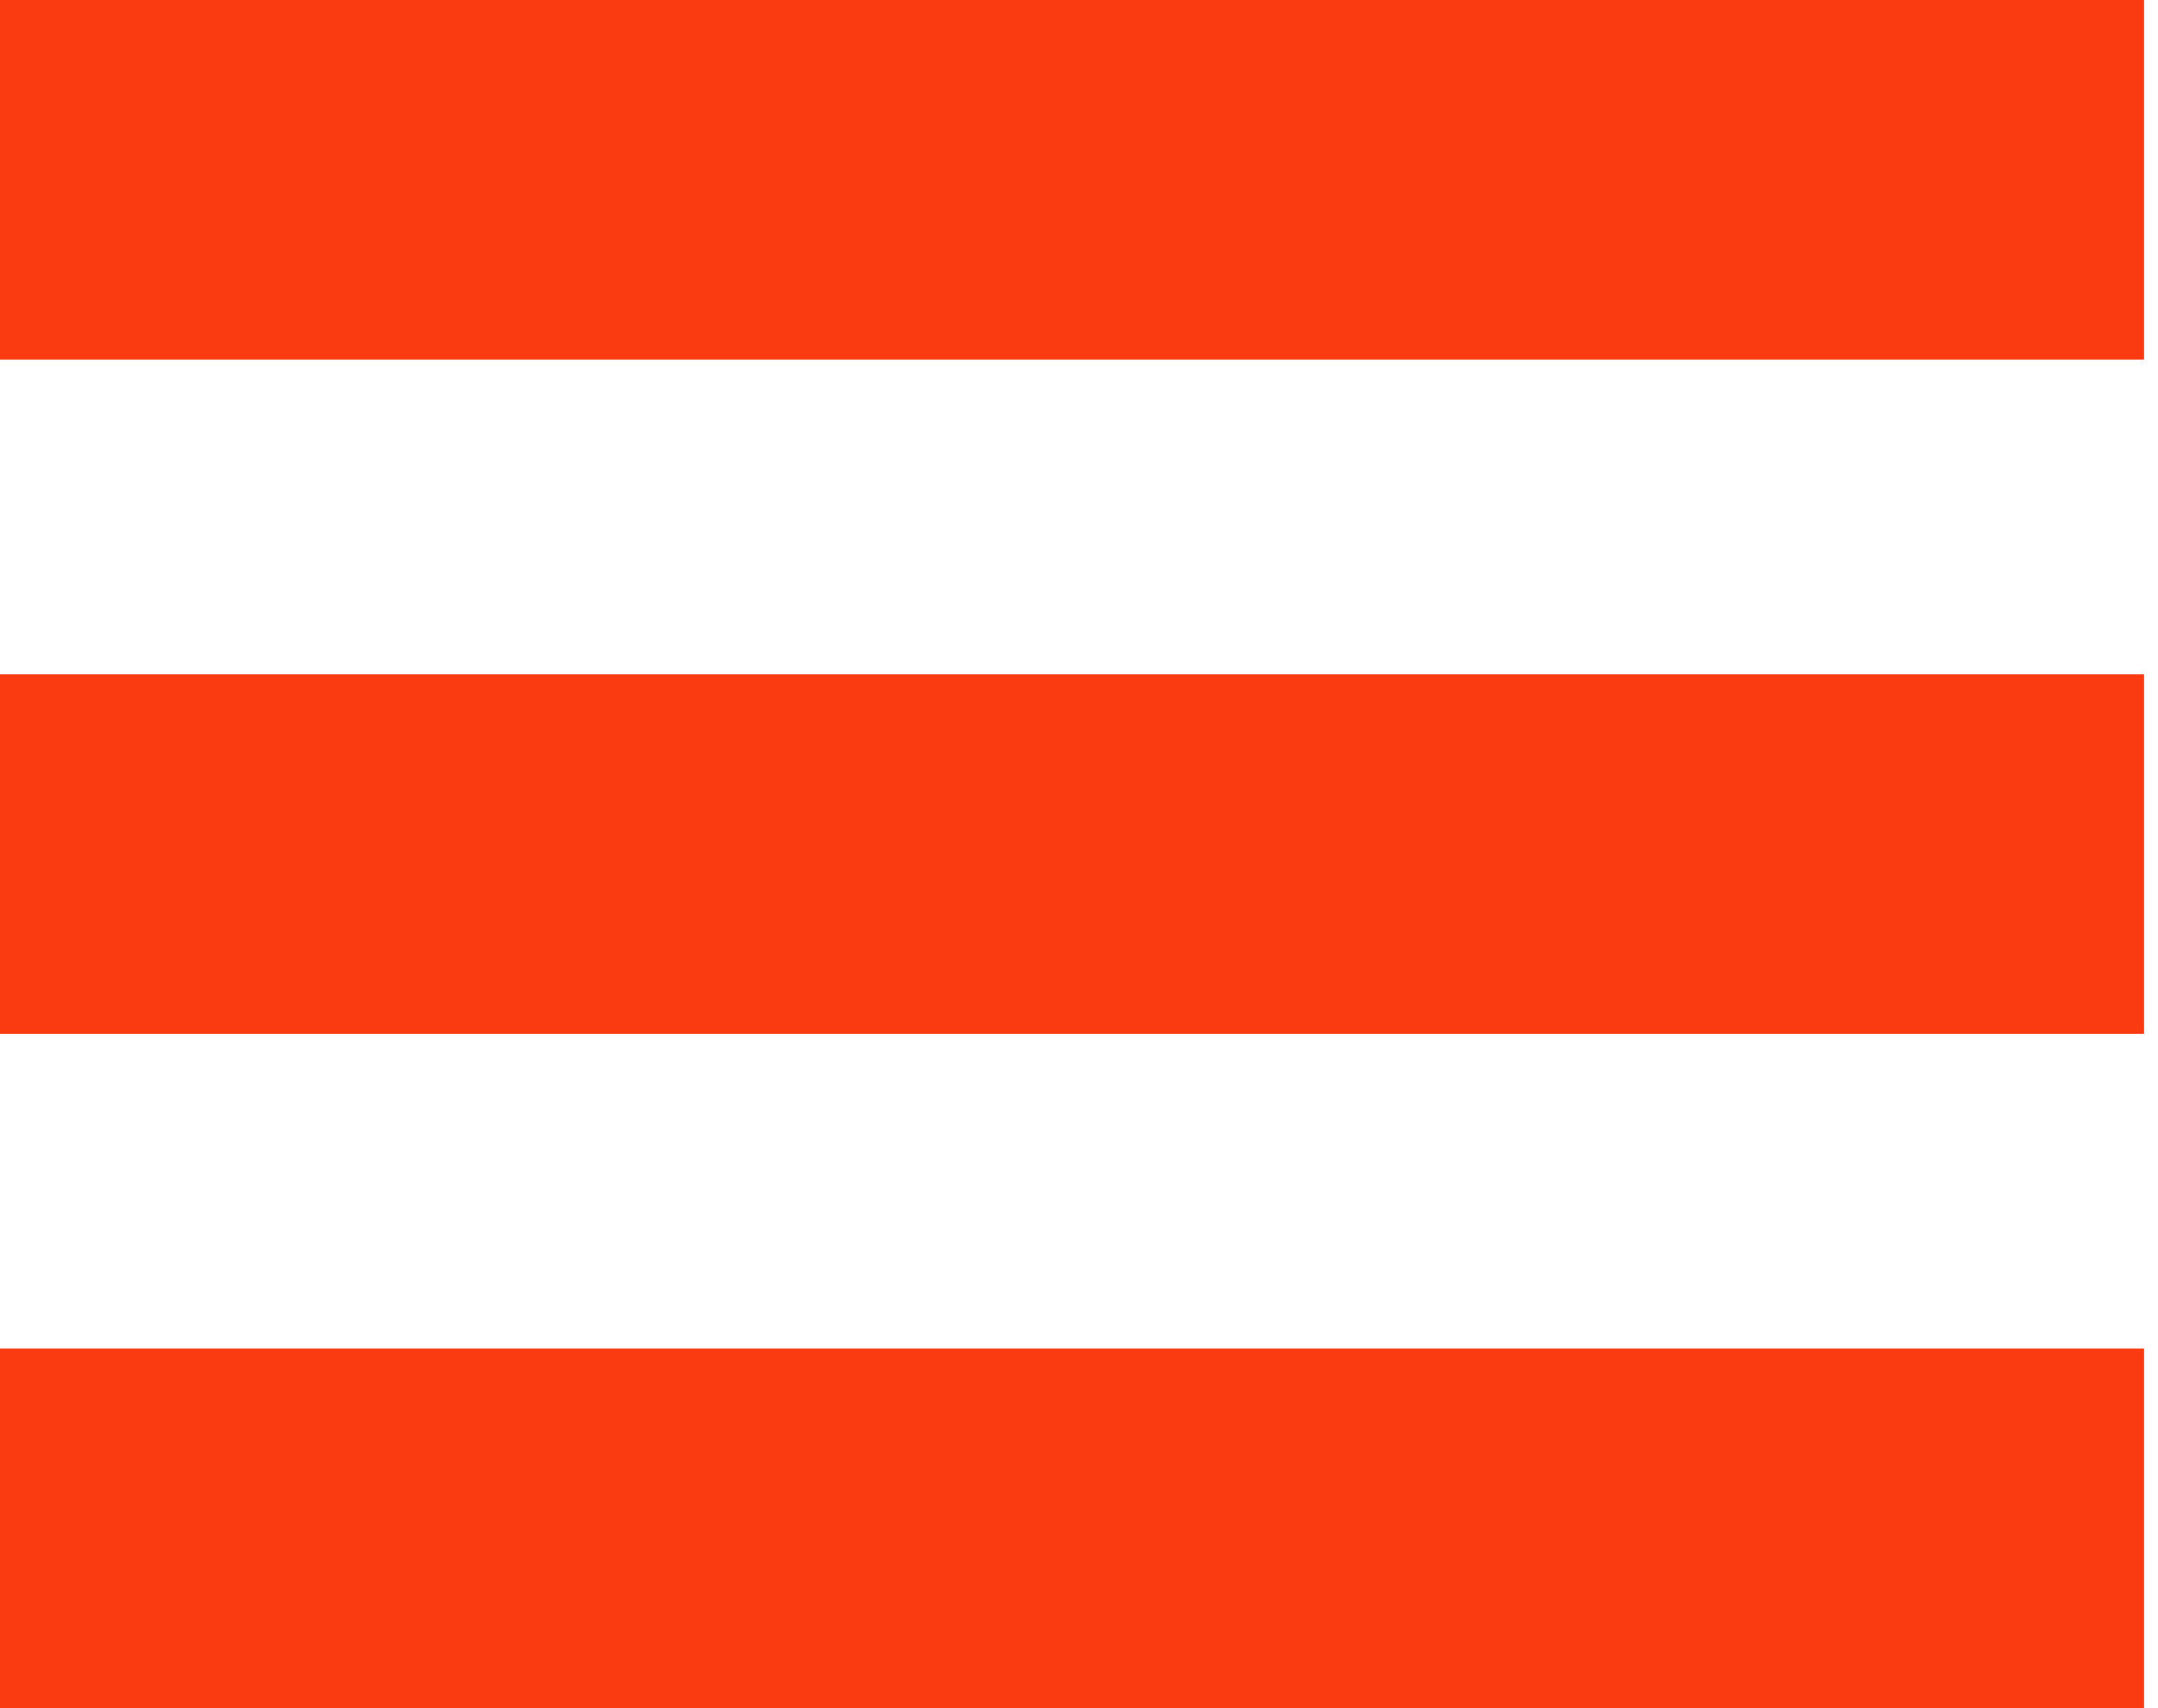 <svg width="24" height="19" viewBox="0 0 24 19" fill="none" xmlns="http://www.w3.org/2000/svg">
<line x1="23.845" y1="2" x2="0" y2="2" stroke="#FA3B12" stroke-width="4"/>
<line x1="23.845" y1="9.5" x2="0" y2="9.5" stroke="#FA3B12" stroke-width="4"/>
<line x1="23.845" y1="17" x2="0" y2="17" stroke="#FA3B12" stroke-width="4"/>
</svg>
